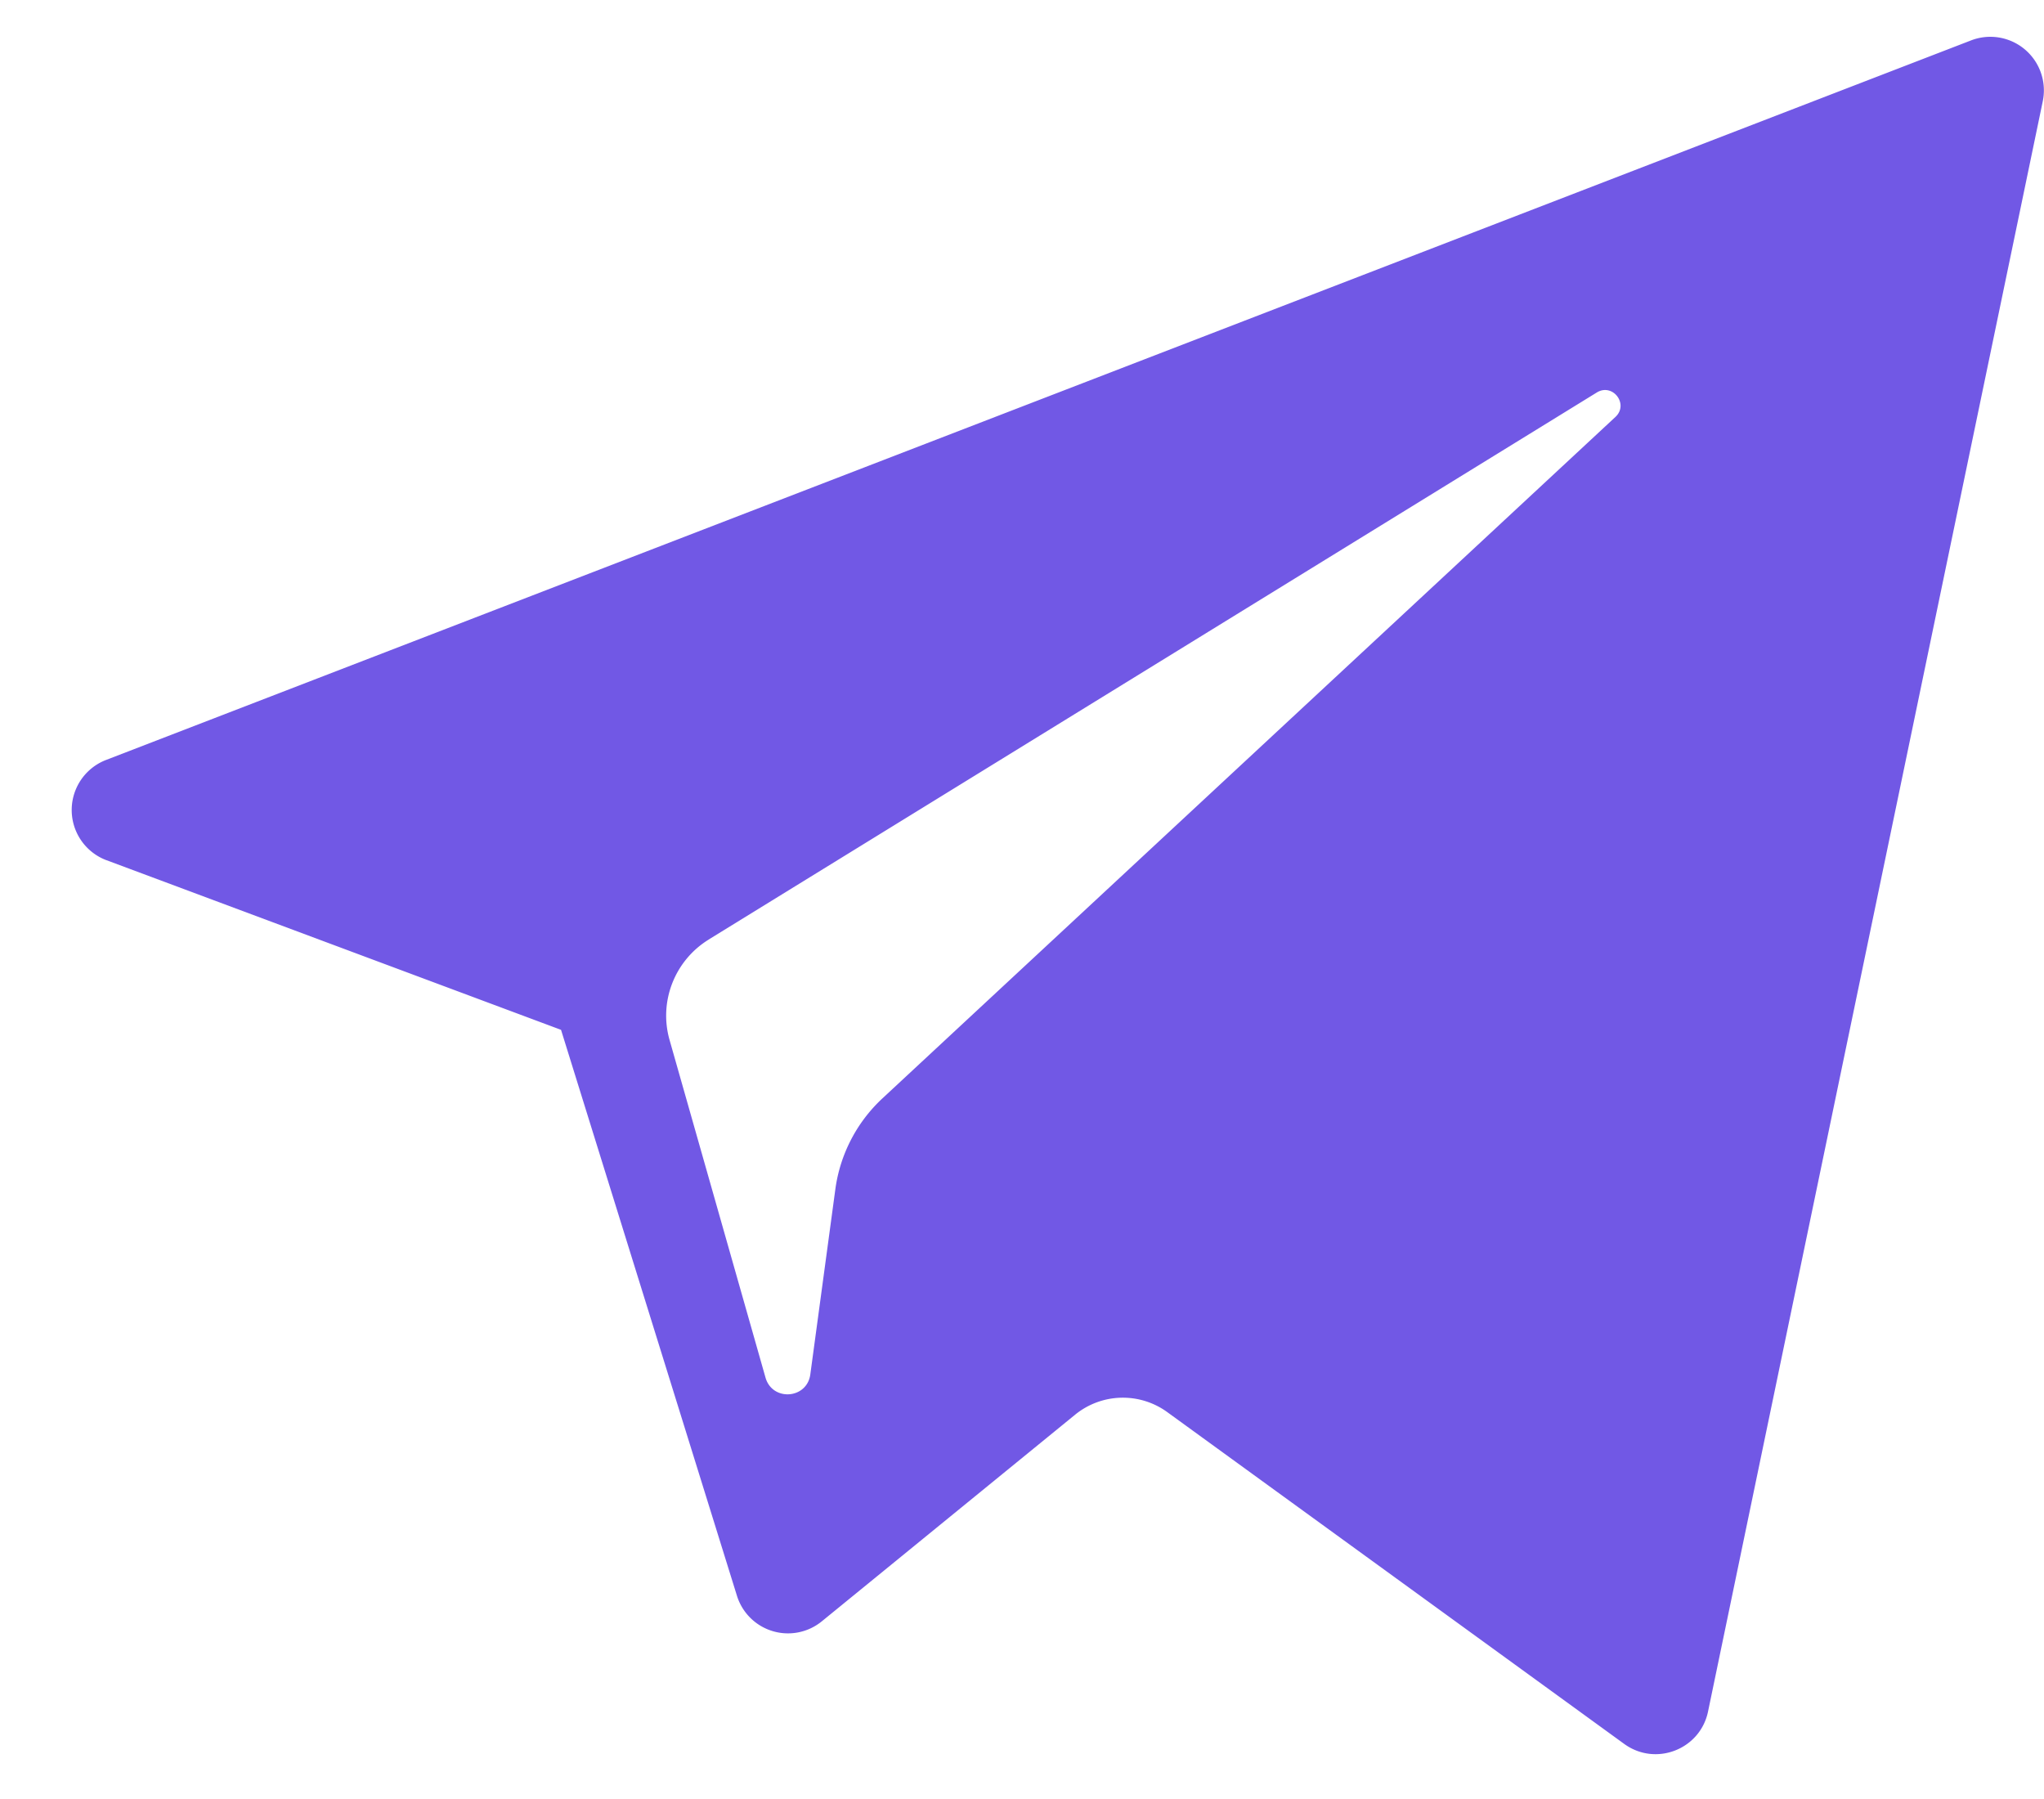 <svg xmlns="http://www.w3.org/2000/svg" width="25" height="22" viewBox="0 0 25 22"><g><g><path fill="#7158e5" d="M8.667 11.49L19.53 4.8c.195-.12.396.143.228.299l-8.965 8.333a1.858 1.858 0 0 0-.576 1.112l-.306 2.263c-.04.303-.464.333-.548.04L8.19 12.72c-.135-.47.061-.973.478-1.23zm-7.363-.97l5.558 2.074 2.151 6.919a.654.654 0 0 0 1.04.313L13.15 17.3a.924.924 0 0 1 1.127-.031l5.588 4.057c.385.28.93.069 1.026-.396l4.094-19.692a.655.655 0 0 0-.877-.744l-22.812 8.8a.656.656 0 0 0 .007 1.226z"/></g></g></svg>
